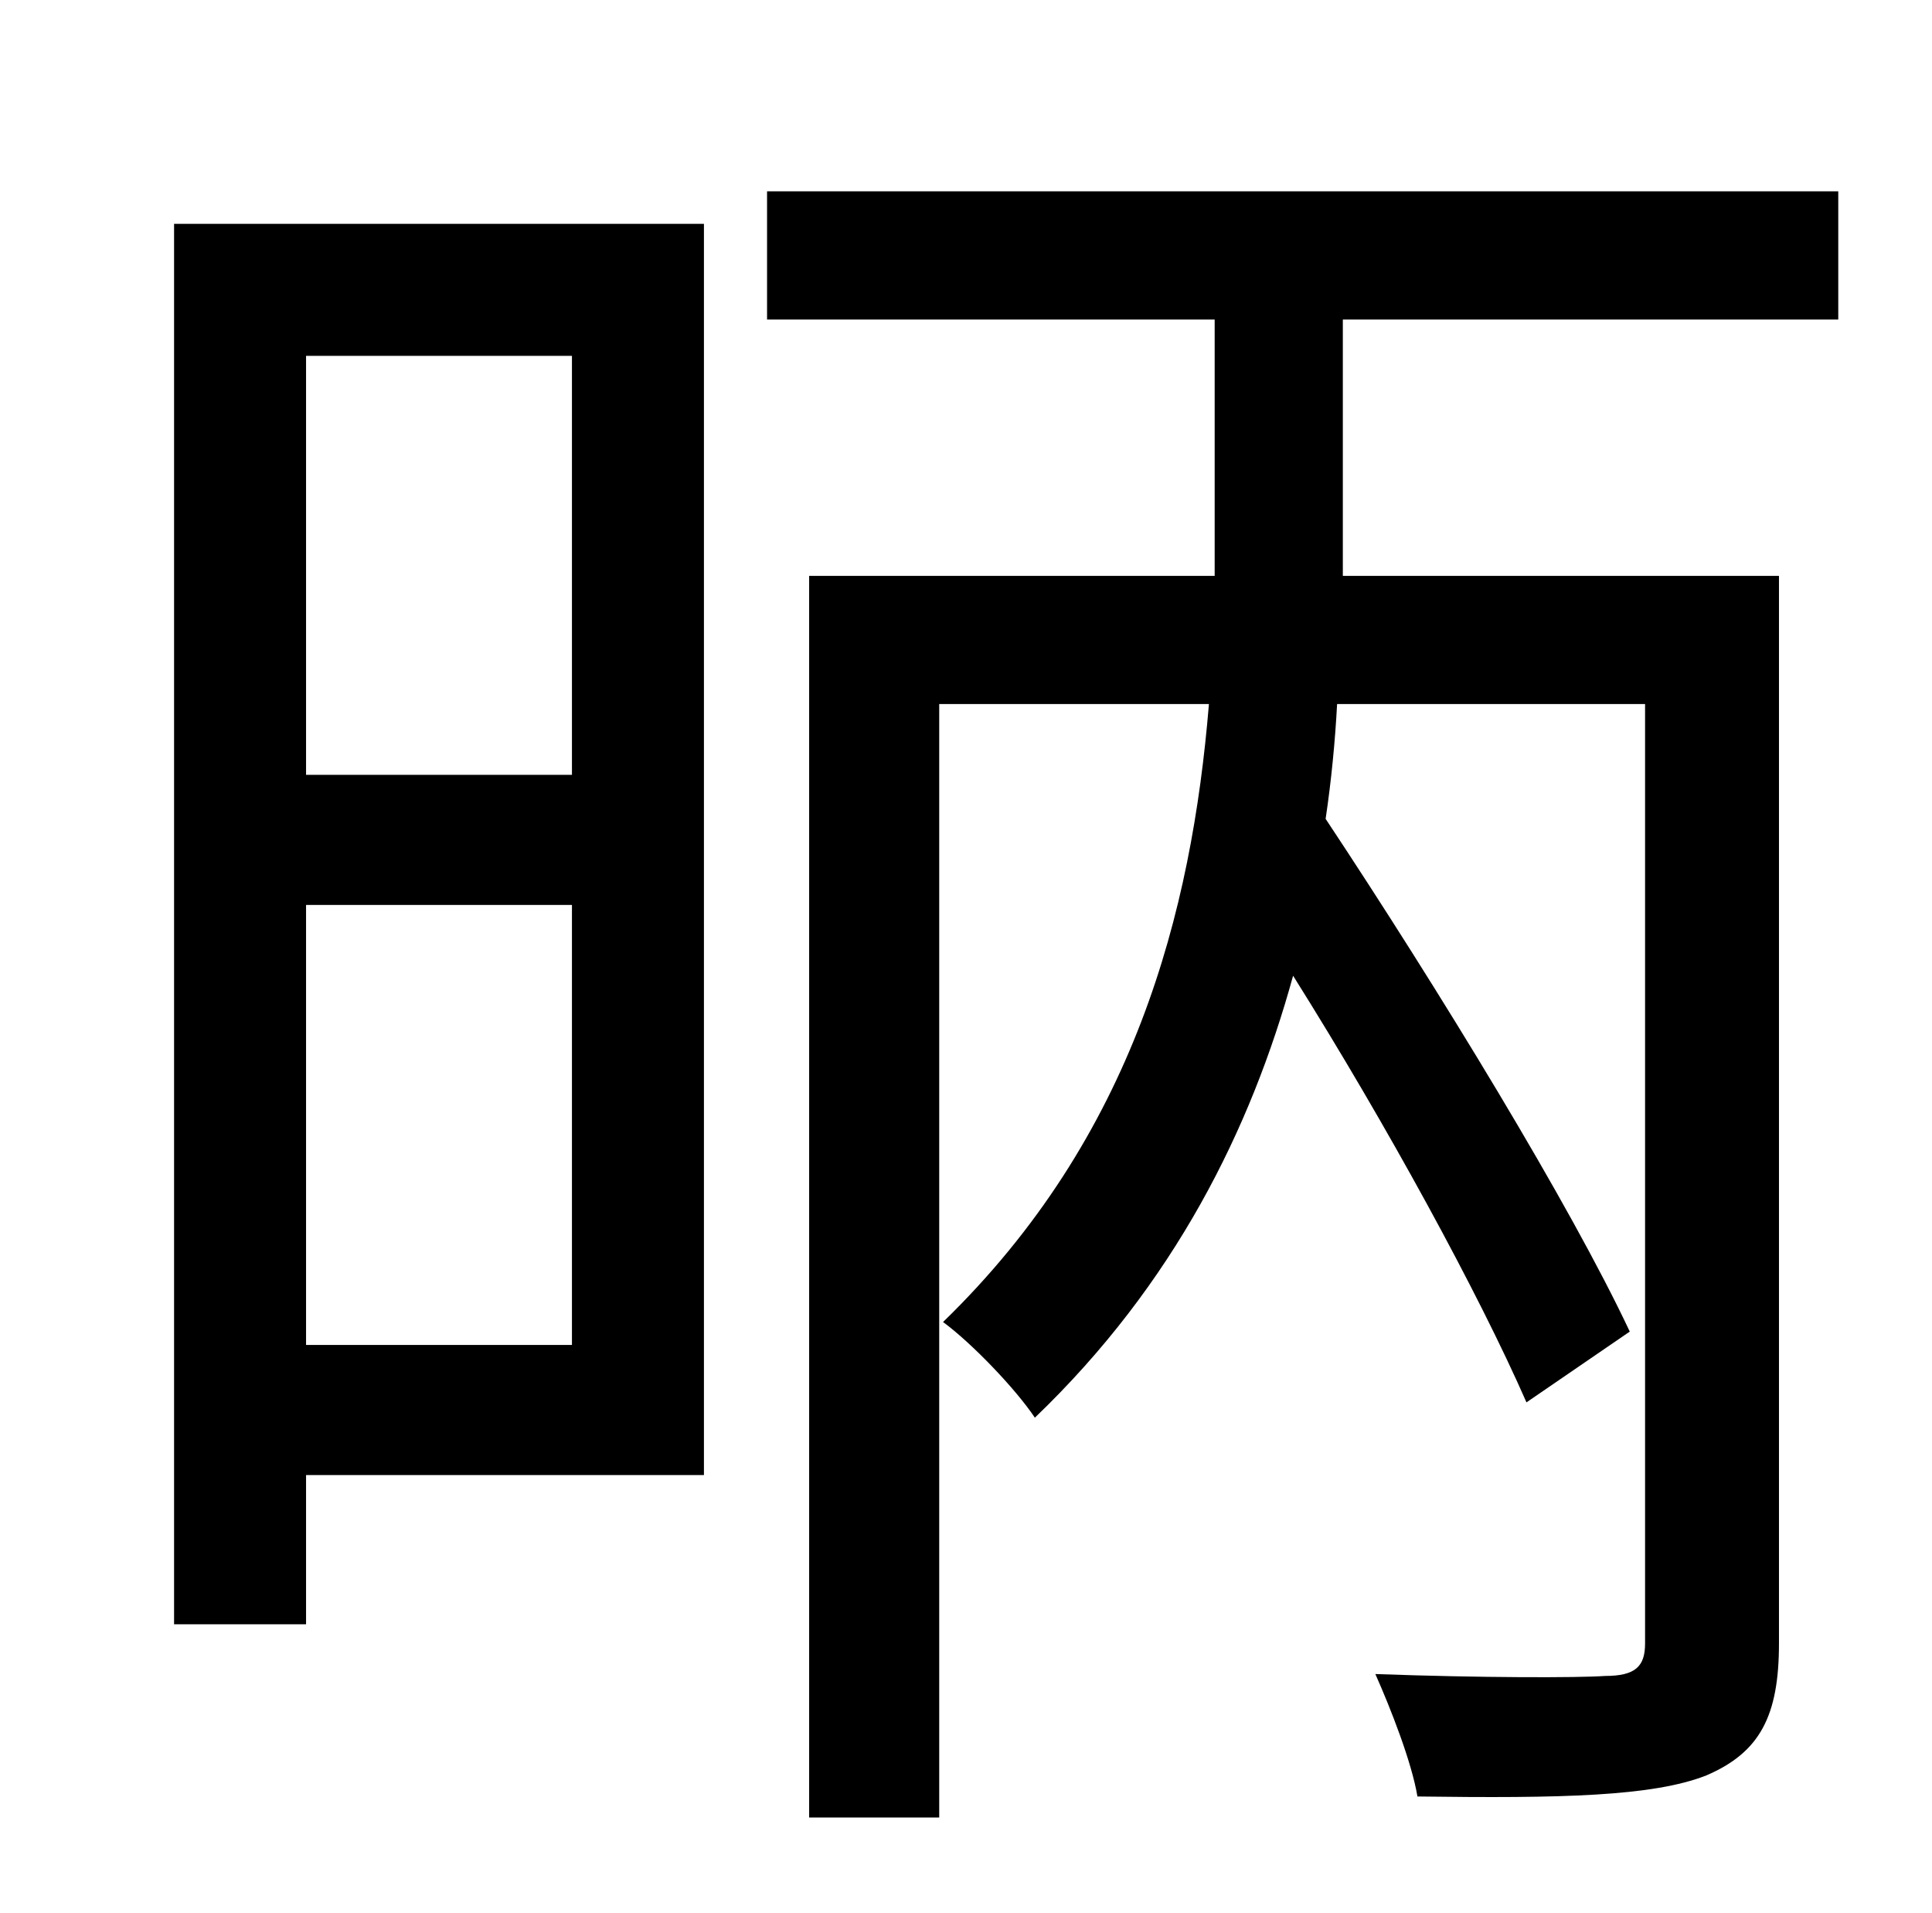 <?xml version="1.0" standalone="no"?>
<!DOCTYPE svg PUBLIC "-//W3C//DTD SVG 1.1//EN" "http://www.w3.org/Graphics/SVG/1.1/DTD/svg11.dtd" >
<svg xmlns="http://www.w3.org/2000/svg" xmlns:xlink="http://www.w3.org/1999/xlink" version="1.1" viewBox="-10 0 1010 1000">
   <path fill="currentColor"
d="M289 186h-139v219h139v-219zM150 703h139v-230h-139v230zM358 117v654h-208v78h-69v-732h277zM692 167v108v26h228v558c0 38 -10 57 -38 69c-28 11 -76 12 -151 11c-3 -18 -14 -46 -22 -64c55 2 106 2 120 1c16 0 21 -5 21 -17v-491h-161c-1 19 -3 40 -6 60
c59 89 128 202 159 268l-54 37c-25 -57 -73 -145 -122 -223c-22 80 -62 161 -135 231c-10 -15 -33 -39 -48 -50c100 -97 130 -214 139 -323h-141v582h-68v-649h212v-27v-107h-234v-67h560v67h-259z" />
</svg>
